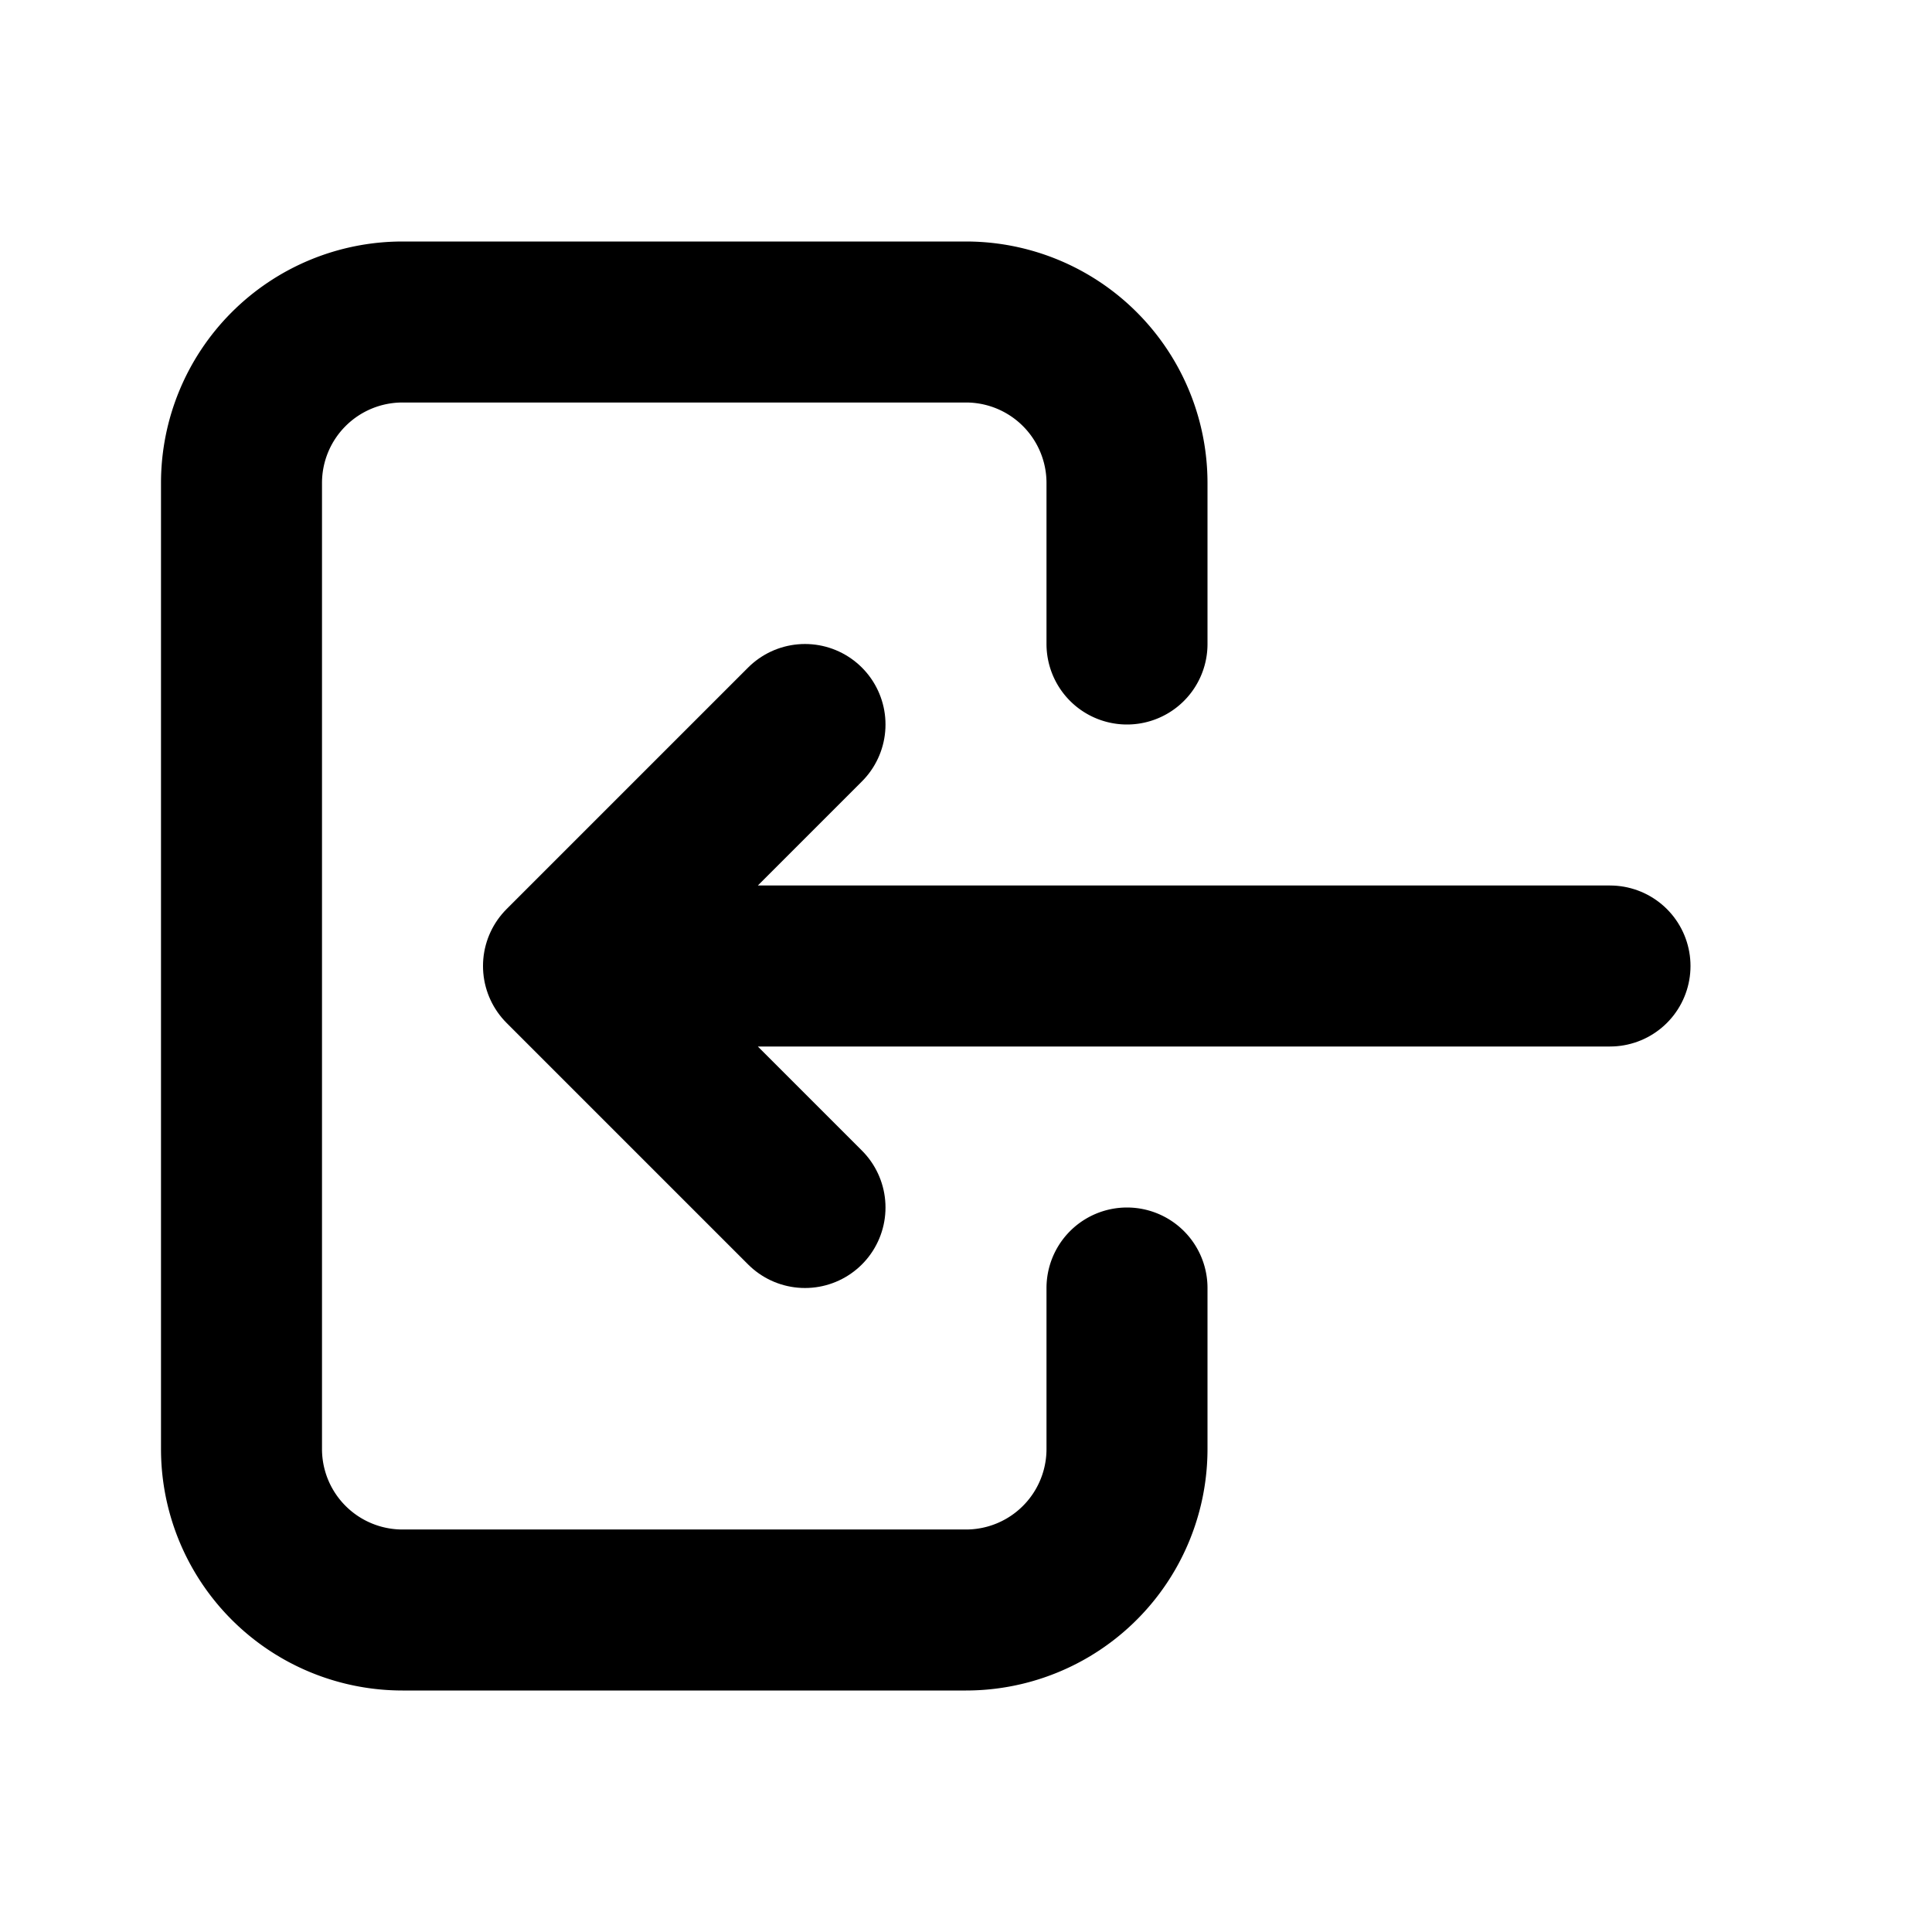 <svg xmlns="http://www.w3.org/2000/svg" class="icon icon-tabler icon-tabler-login" width="50"
                      height="50" viewBox="0 0 24 24" stroke-width="2" stroke="currentColor" fill="none"
                      stroke-linecap="round" stroke-linejoin="round">
                    <path stroke="none" d="M0 0h24v24H0z" fill="none"></path>
                    <path d="M14 8v-2a2 2 0 0 0 -2 -2h-7a2 2 0 0 0 -2 2v12a2 2 0 0 0 2 2h7a2 2 0 0 0 2 -2v-2"></path>
                    <path d="M20 12h-13l3 -3m0 6l-3 -3"></path>
                  </svg>